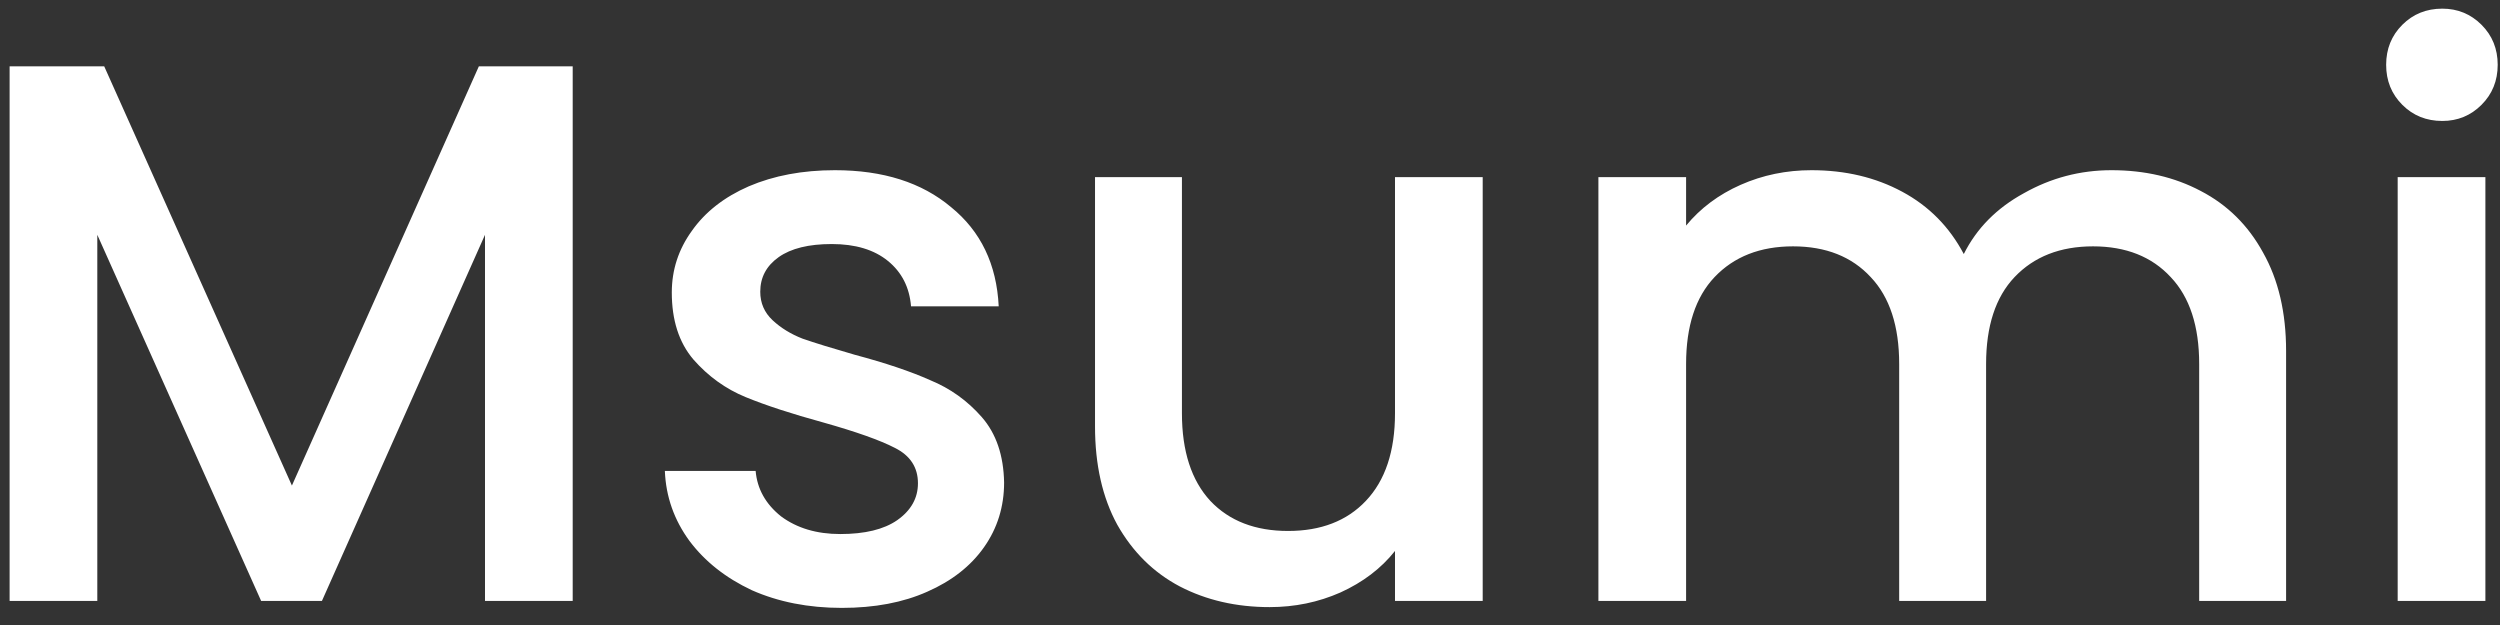 <svg width="128" height="32" viewBox="0 0 128 32" fill="none" xmlns="http://www.w3.org/2000/svg">
<rect x="0" y="0" width="128" height="32" fill="#333333" stroke="none"/>
<g clip-path="url(#clip0_78_11)">
<path d="M29.322 3.397V30.769H24.832V12.022L16.482 30.769H13.371L4.982 12.022V30.769H0.492V3.397H5.336L14.946 24.861L24.517 3.397H29.322ZM43.1 31.124C41.393 31.124 39.857 30.822 38.492 30.218C37.153 29.588 36.09 28.747 35.302 27.697C34.514 26.621 34.094 25.426 34.041 24.113H38.689C38.768 25.032 39.201 25.807 39.989 26.437C40.803 27.041 41.813 27.343 43.021 27.343C44.282 27.343 45.253 27.107 45.936 26.634C46.645 26.135 46.999 25.505 46.999 24.743C46.999 23.93 46.605 23.326 45.818 22.932C45.056 22.538 43.835 22.105 42.155 21.632C40.527 21.186 39.201 20.752 38.177 20.332C37.153 19.912 36.26 19.269 35.499 18.402C34.763 17.536 34.396 16.394 34.396 14.976C34.396 13.821 34.737 12.771 35.42 11.825C36.102 10.854 37.074 10.092 38.334 9.541C39.621 8.99 41.091 8.714 42.745 8.714C45.214 8.714 47.196 9.344 48.693 10.604C50.215 11.838 51.029 13.532 51.134 15.685H46.645C46.566 14.713 46.172 13.939 45.463 13.361C44.754 12.784 43.796 12.495 42.588 12.495C41.406 12.495 40.501 12.718 39.87 13.164C39.24 13.611 38.925 14.201 38.925 14.937C38.925 15.514 39.135 16 39.555 16.394C39.975 16.788 40.487 17.103 41.091 17.339C41.695 17.549 42.588 17.825 43.77 18.166C45.345 18.586 46.631 19.019 47.629 19.466C48.653 19.886 49.533 20.516 50.268 21.356C51.003 22.197 51.384 23.312 51.41 24.704C51.41 25.938 51.069 27.041 50.386 28.012C49.703 28.984 48.732 29.745 47.472 30.297C46.237 30.848 44.78 31.124 43.1 31.124ZM75.914 9.068V30.769H71.424V28.209C70.716 29.102 69.784 29.811 68.628 30.336C67.499 30.835 66.291 31.084 65.005 31.084C63.298 31.084 61.762 30.73 60.397 30.021C59.058 29.312 57.994 28.262 57.207 26.87C56.445 25.479 56.065 23.798 56.065 21.829V9.068H60.515V21.159C60.515 23.102 61.001 24.599 61.972 25.649C62.944 26.673 64.27 27.185 65.95 27.185C67.63 27.185 68.956 26.673 69.928 25.649C70.926 24.599 71.424 23.102 71.424 21.159V9.068H75.914ZM108.108 8.714C109.815 8.714 111.337 9.068 112.677 9.777C114.042 10.486 115.105 11.536 115.867 12.928C116.654 14.32 117.048 16 117.048 17.969V30.769H112.598V18.639C112.598 16.696 112.112 15.212 111.141 14.188C110.169 13.138 108.843 12.613 107.163 12.613C105.482 12.613 104.143 13.138 103.145 14.188C102.174 15.212 101.688 16.696 101.688 18.639V30.769H97.238V18.639C97.238 16.696 96.752 15.212 95.781 14.188C94.809 13.138 93.483 12.613 91.803 12.613C90.122 12.613 88.783 13.138 87.785 14.188C86.814 15.212 86.328 16.696 86.328 18.639V30.769H81.838V9.068H86.328V11.55C87.063 10.657 87.995 9.961 89.124 9.462C90.254 8.963 91.461 8.714 92.748 8.714C94.481 8.714 96.03 9.081 97.395 9.817C98.761 10.552 99.811 11.615 100.546 13.007C101.202 11.694 102.226 10.657 103.618 9.895C105.01 9.108 106.506 8.714 108.108 8.714ZM125.046 6.193C124.231 6.193 123.549 5.918 122.998 5.366C122.446 4.815 122.171 4.132 122.171 3.318C122.171 2.504 122.446 1.822 122.998 1.27C123.549 0.719 124.231 0.443 125.046 0.443C125.834 0.443 126.503 0.719 127.055 1.27C127.606 1.822 127.882 2.504 127.882 3.318C127.882 4.132 127.606 4.815 127.055 5.366C126.503 5.918 125.834 6.193 125.046 6.193ZM127.252 9.068V30.769H122.761V9.068H127.252Z" fill="white"/>
</g>
<defs>
<clipPath id="clip0_78_11">
<rect width="128" height="32" fill="white"/>
</clipPath>
</defs>
</svg>
